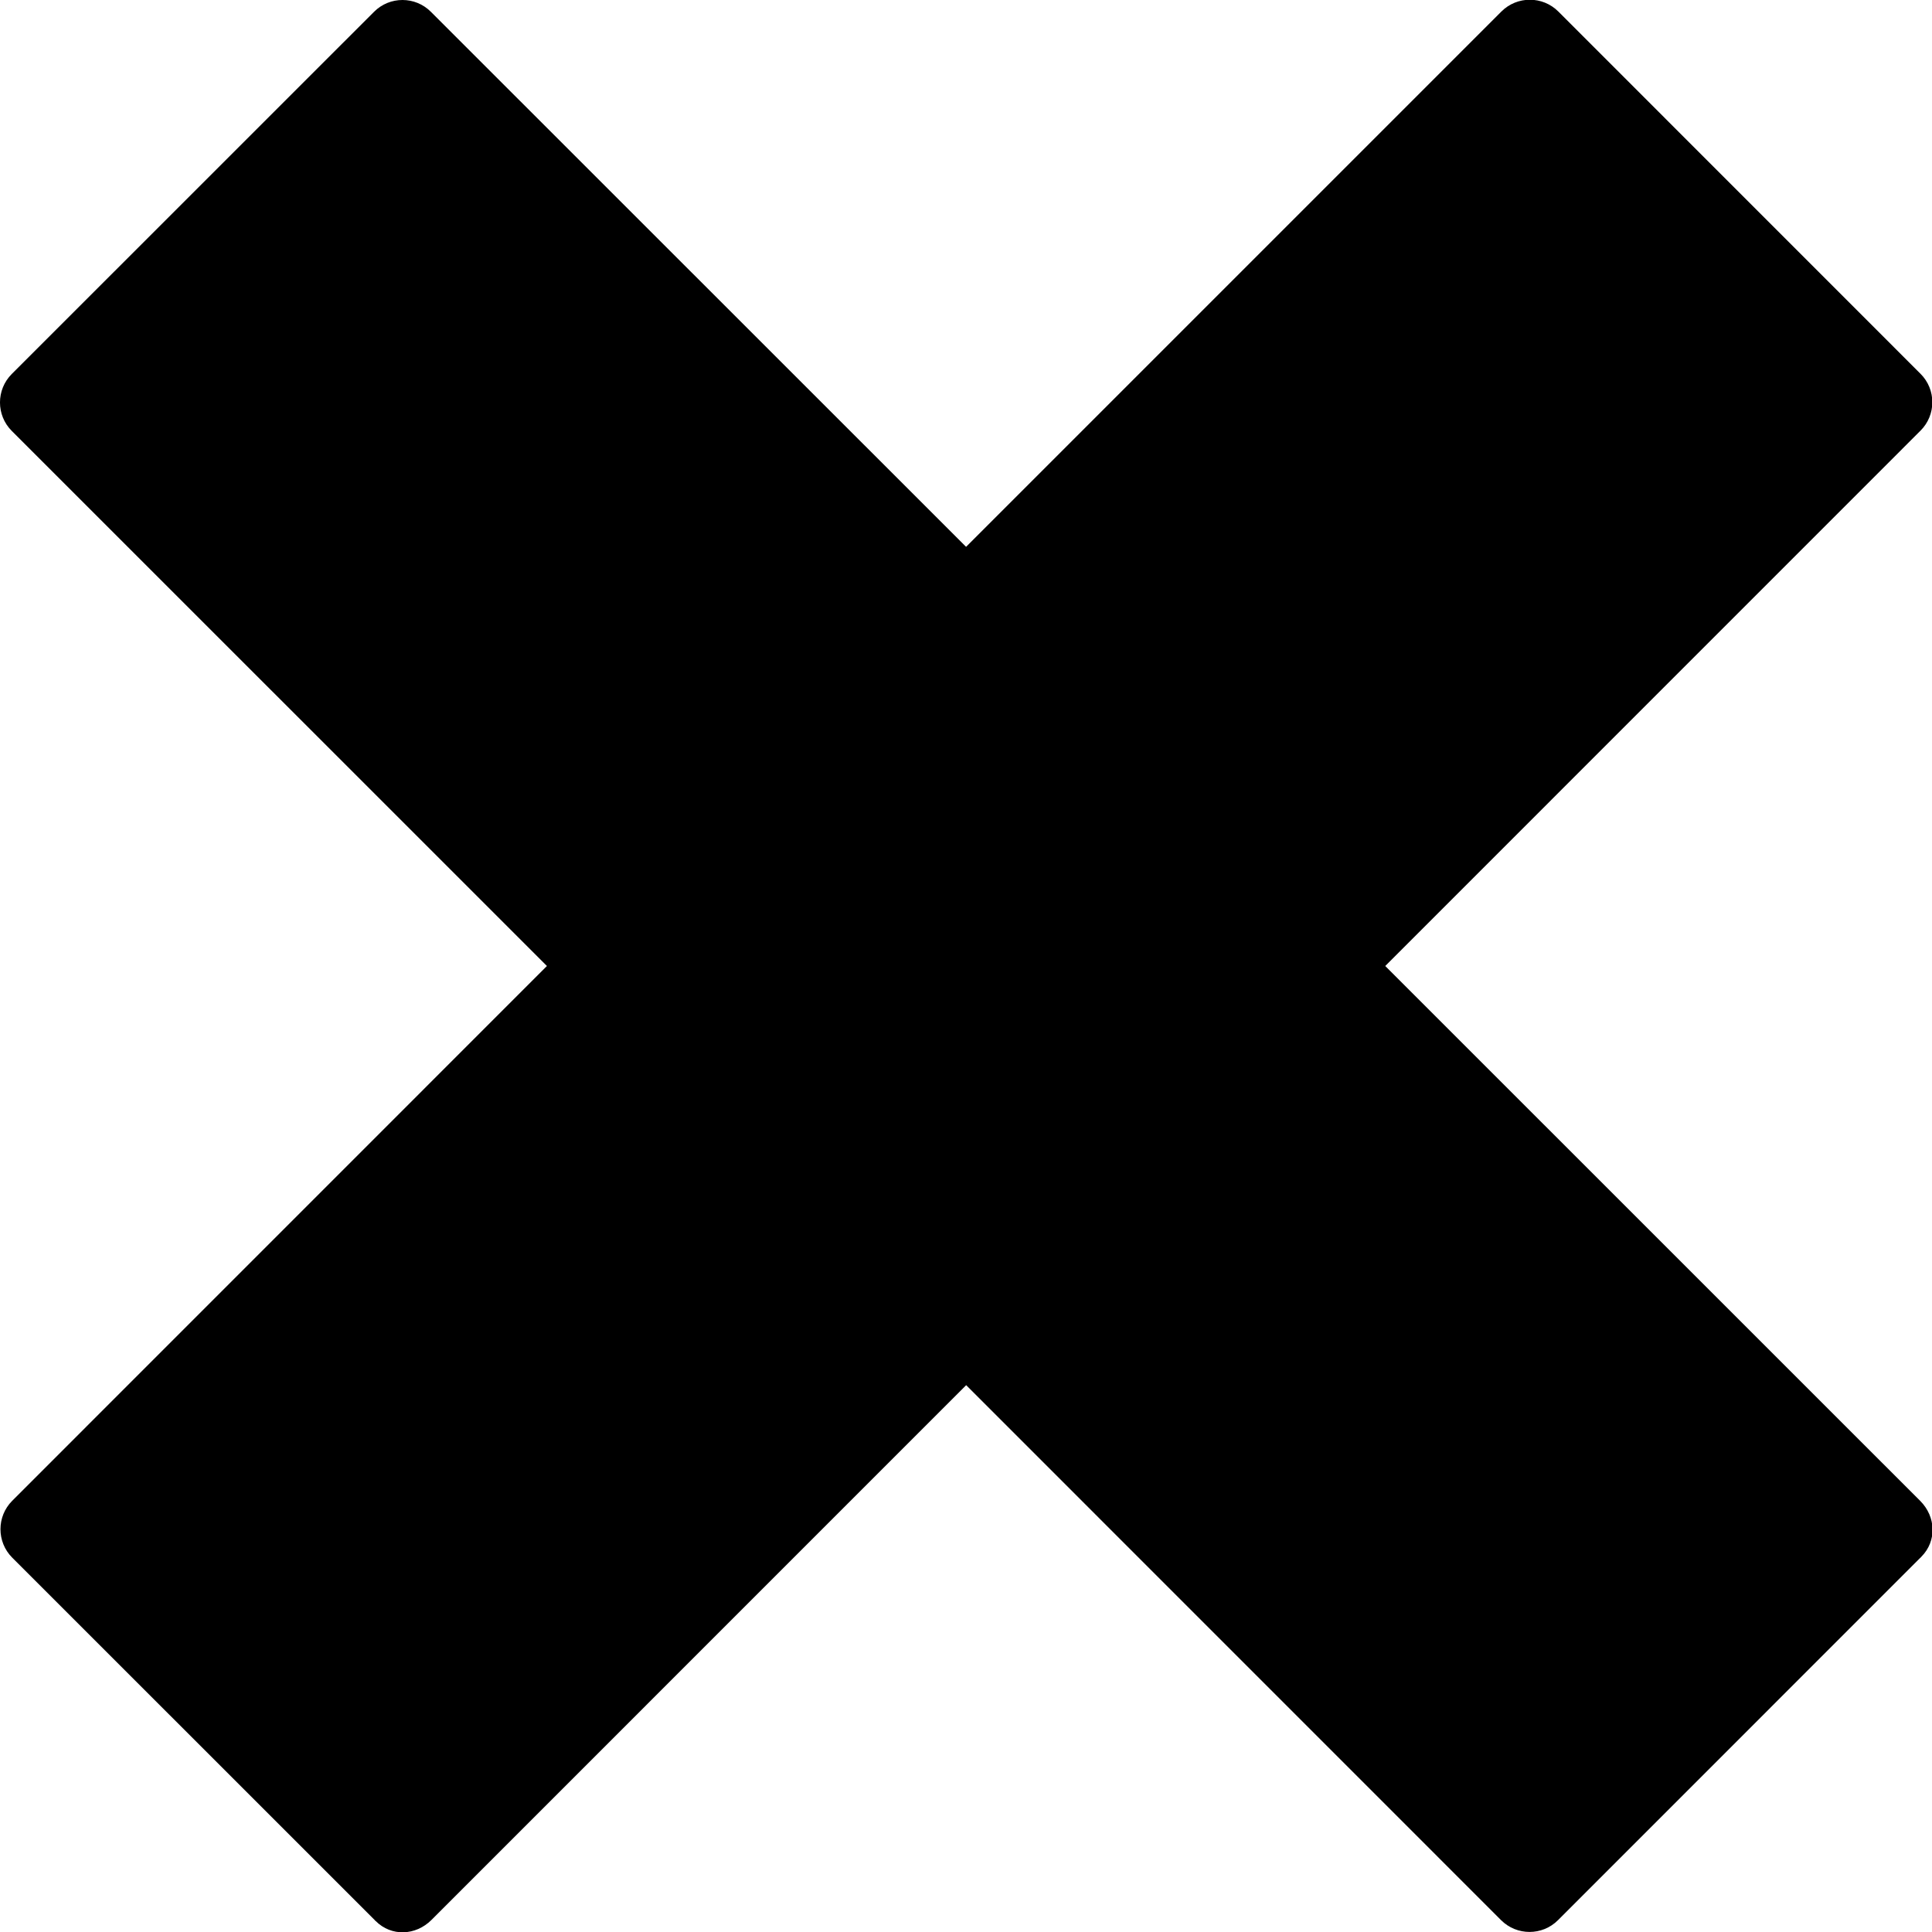 <?xml version="1.0" encoding="UTF-8" standalone="no"?>
<svg version="1.1" viewBox="0 0 24 24" xmlns="http://www.w3.org/2000/svg" xmlns:xlink="http://www.w3.org/1999/xlink">
    <!--Generated by IJSVG (https://github.com/curthard89/IJSVG)-->
    <g >
        <path d="M23.903,18.697l-6.646,-6.645l6.649,-6.65c0.196,-0.195 0.196,-0.512 0,-0.707l-4.499,-4.5c-0.195,-0.195 -0.512,-0.195 -0.707,-2.77556e-16l-6.65,6.65l-6.648,-6.646c-0.195,-0.196 -0.512,-0.196 -0.707,3.60822e-16l-4.5,4.499c-0.195,0.195 -0.195,0.512 -2.77556e-16,0.707l6.648,6.647l-6.642,6.643c-0.195,0.195 -0.195,0.512 -2.77556e-16,0.707l4.501,4.5c0.005,0.006 0.009,0.012 0.014,0.014c0.195,0.195 0.497,0.182 0.693,-0.014l6.642,-6.643l6.645,6.646c0.195,0.195 0.512,0.195 0.707,0l4.5,-4.501c0.006,-0.005 0.012,-0.009 0.014,-0.014c0.194,-0.195 0.181,-0.497 -0.014,-0.693Z" transform="translate(-0.049, -0.052)"></path>
    </g>
    <path fill="none" d="M0,0h24v24h-24Z"></path>
</svg>
